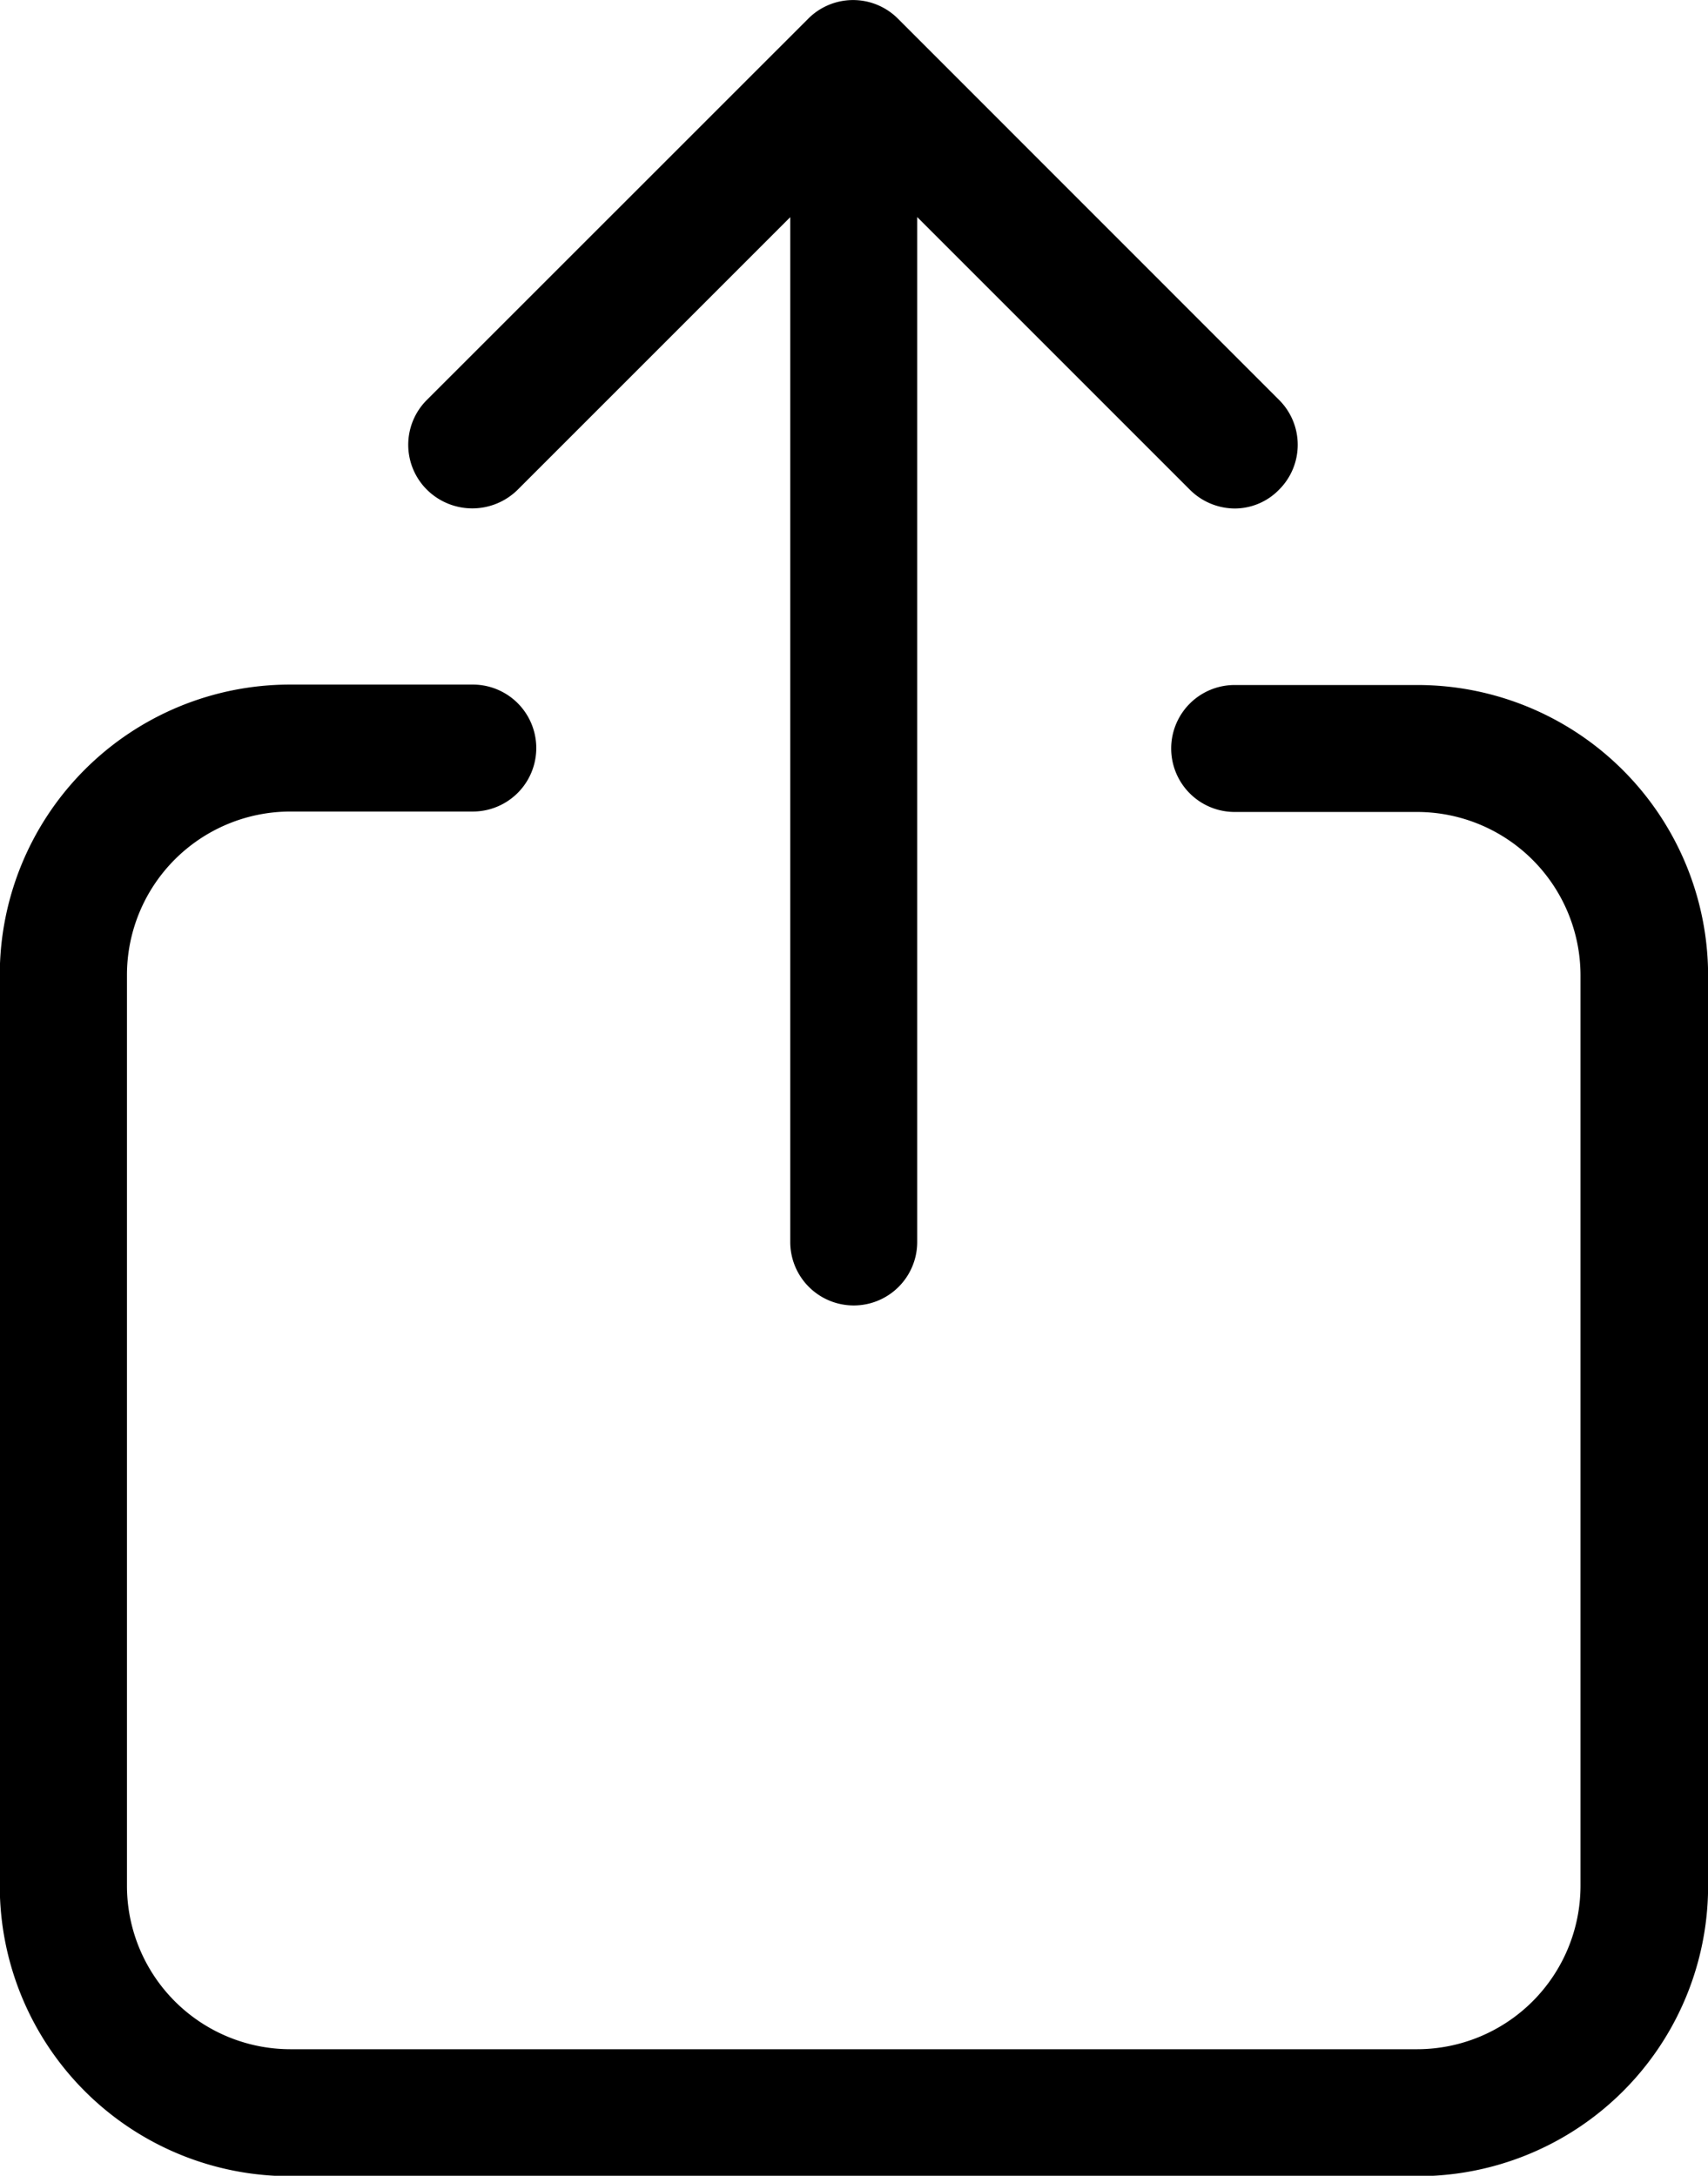 <svg xmlns="http://www.w3.org/2000/svg" viewBox="0 0 15.888 20.239">
    <defs>
        <style>
            <!-- .cls-1{fill:#e82753} -->
        </style>
    </defs>
    <g id="upload_2_" data-name="upload (2)" transform="translate(-56.887 -4)">
        <g id="Group_28" data-name="Group 28" transform="translate(56.887 4)">
            <path id="Path_27" d="M70.072 159.879h-1.7a.59.59 0 1 0 0 1.181h1.7a1.521 1.521 0 0 1 1.517 1.517v8.475a1.521 1.521 0 0 1-1.517 1.517H59.585a1.521 1.521 0 0 1-1.517-1.517v-8.479a1.521 1.521 0 0 1 1.517-1.517h1.7a.59.59 0 1 0 0-1.181h-1.7a2.7 2.7 0 0 0-2.7 2.7v8.475a2.7 2.7 0 0 0 2.7 2.7h10.491a2.7 2.7 0 0 0 2.7-2.7v-8.475a2.705 2.705 0 0 0-2.704-2.696z" class="cls-1" data-name="Path 27" transform="translate(-56.887 -153.507)"/>
            <path id="Path_28" d="M144.73 4.556l2.536-2.536v9.533a.59.59 0 0 0 1.181 0V2.019l2.536 2.536a.594.594 0 0 0 .415.175.576.576 0 0 0 .415-.175.589.589 0 0 0 0-.835L148.268.174a.589.589 0 0 0-.835 0l-3.547 3.546a.589.589 0 0 0 0 .835.6.6 0 0 0 .844.001z" class="cls-1" data-name="Path 28" transform="translate(-139.915)"/>
        </g>
    </g>
</svg>
